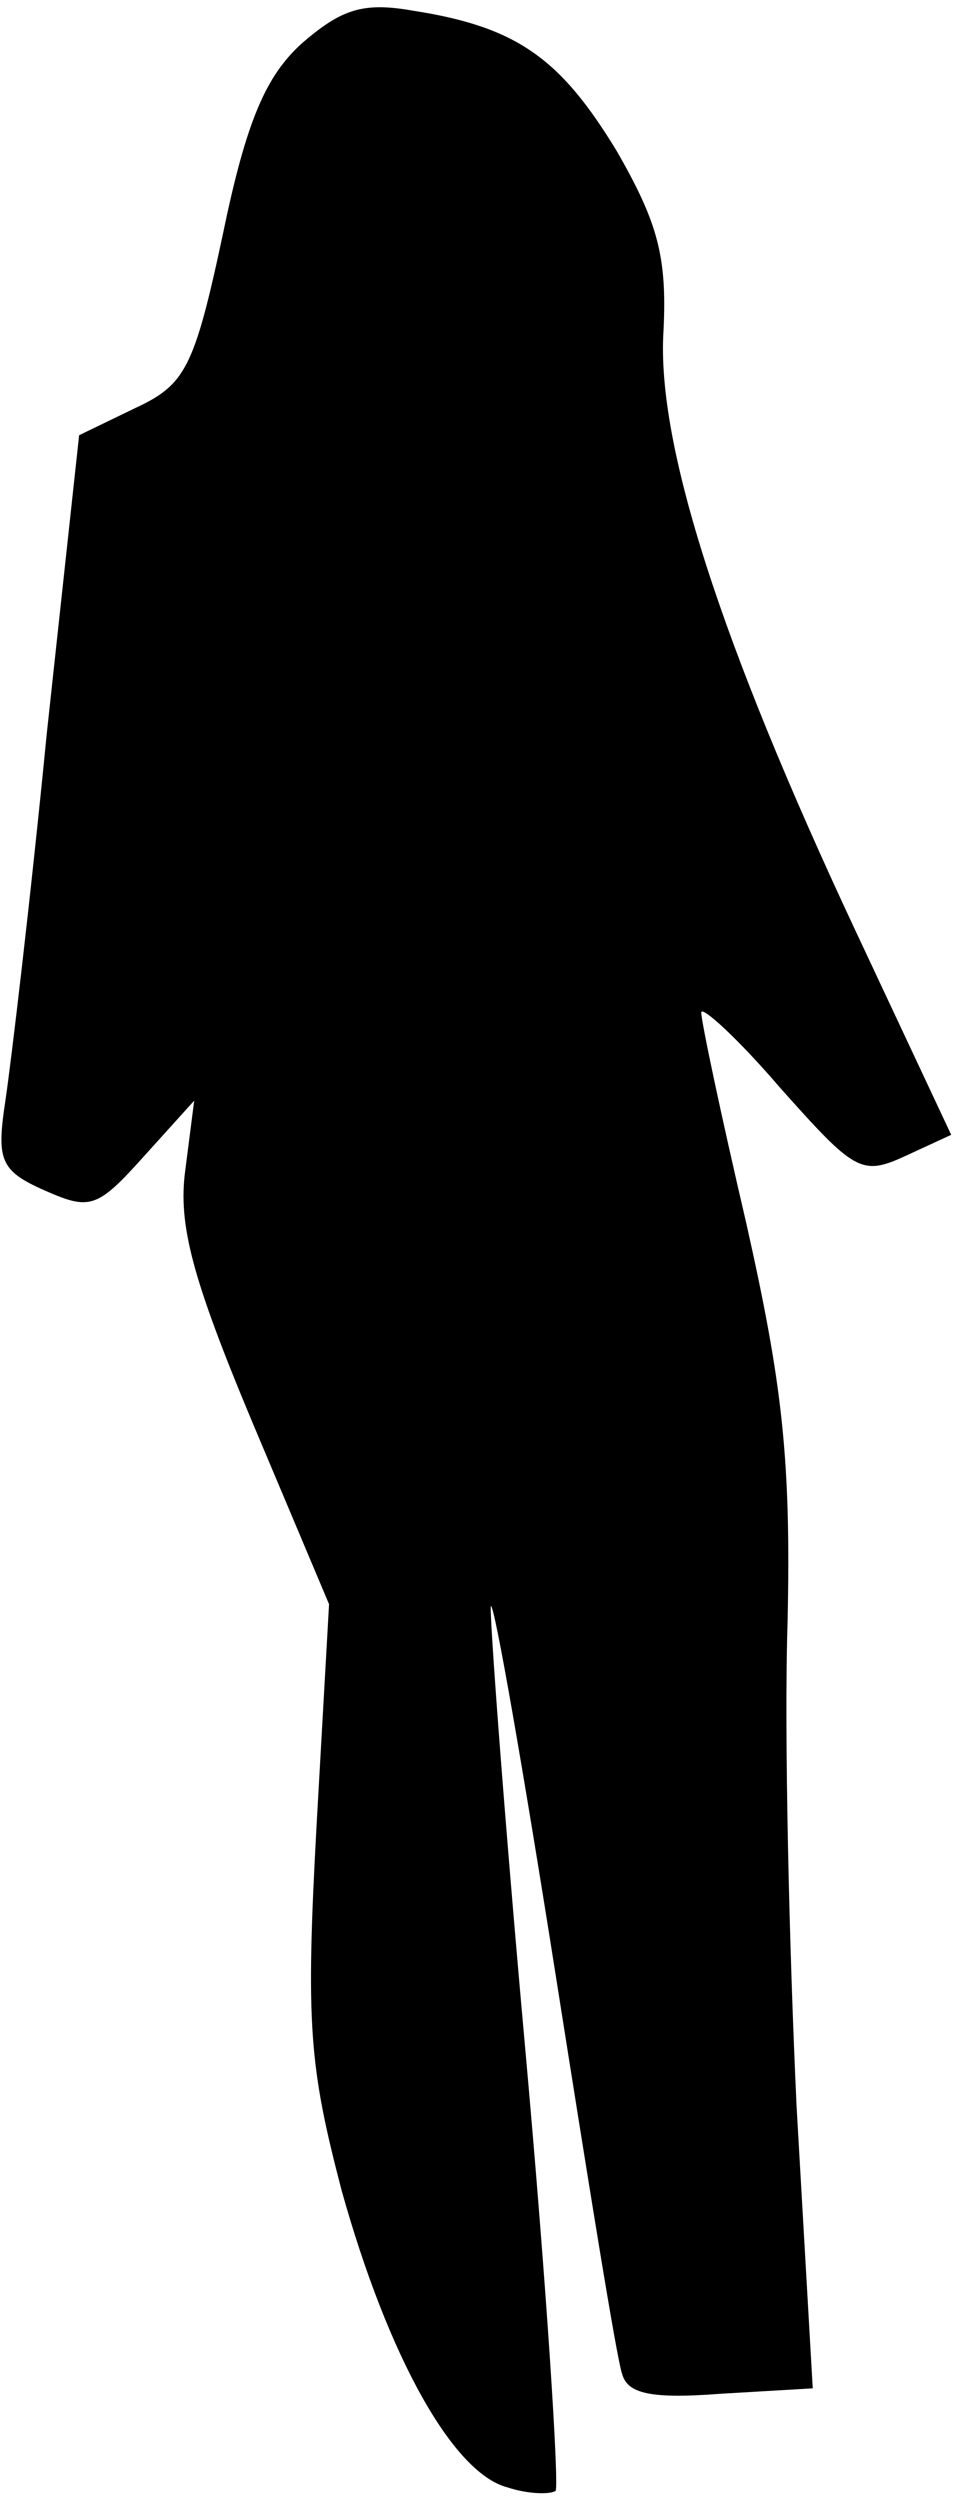 <?xml version="1.0" standalone="no"?>
<!DOCTYPE svg PUBLIC "-//W3C//DTD SVG 20010904//EN"
 "http://www.w3.org/TR/2001/REC-SVG-20010904/DTD/svg10.dtd">
<svg version="1.0" xmlns="http://www.w3.org/2000/svg"
 width="53pt" height="139pt" viewBox="0 0 53 139"
 preserveAspectRatio="xMidYMid meet">
<g transform="translate(0,139) scale(0.1,-0.1)"
fill="#000000" stroke="none">
<path fill="#000000" stroke="none" d="M168 1366 c-20 -18 -31 -43 -44 -106
-16 -75 -21 -84 -49 -97 l-31 -15 -18 -166 c-9 -92 -20 -184 -23 -204 -5 -33
-3 -39 22 -50 25 -11 29 -10 55 19 l28 31 -5 -39 c-4 -30 4 -60 37 -139 l43
-102 -7 -124 c-6 -110 -4 -133 14 -202 26 -93 62 -157 92 -165 12 -4 24 -4 27
-2 2 3 -5 114 -17 247 -12 133 -20 243 -19 245 2 1 18 -91 36 -205 18 -114 34
-214 37 -222 3 -11 16 -14 55 -11 l51 3 -9 157 c-4 86 -7 207 -5 269 2 91 -3
133 -23 222 -14 60 -25 112 -25 117 0 4 20 -14 44 -42 41 -46 45 -49 69 -38
l26 12 -53 113 c-75 160 -111 271 -107 334 2 41 -3 60 -26 100 -31 51 -55 69
-113 78 -28 5 -40 1 -62 -18z"/>
</g>
</svg>
